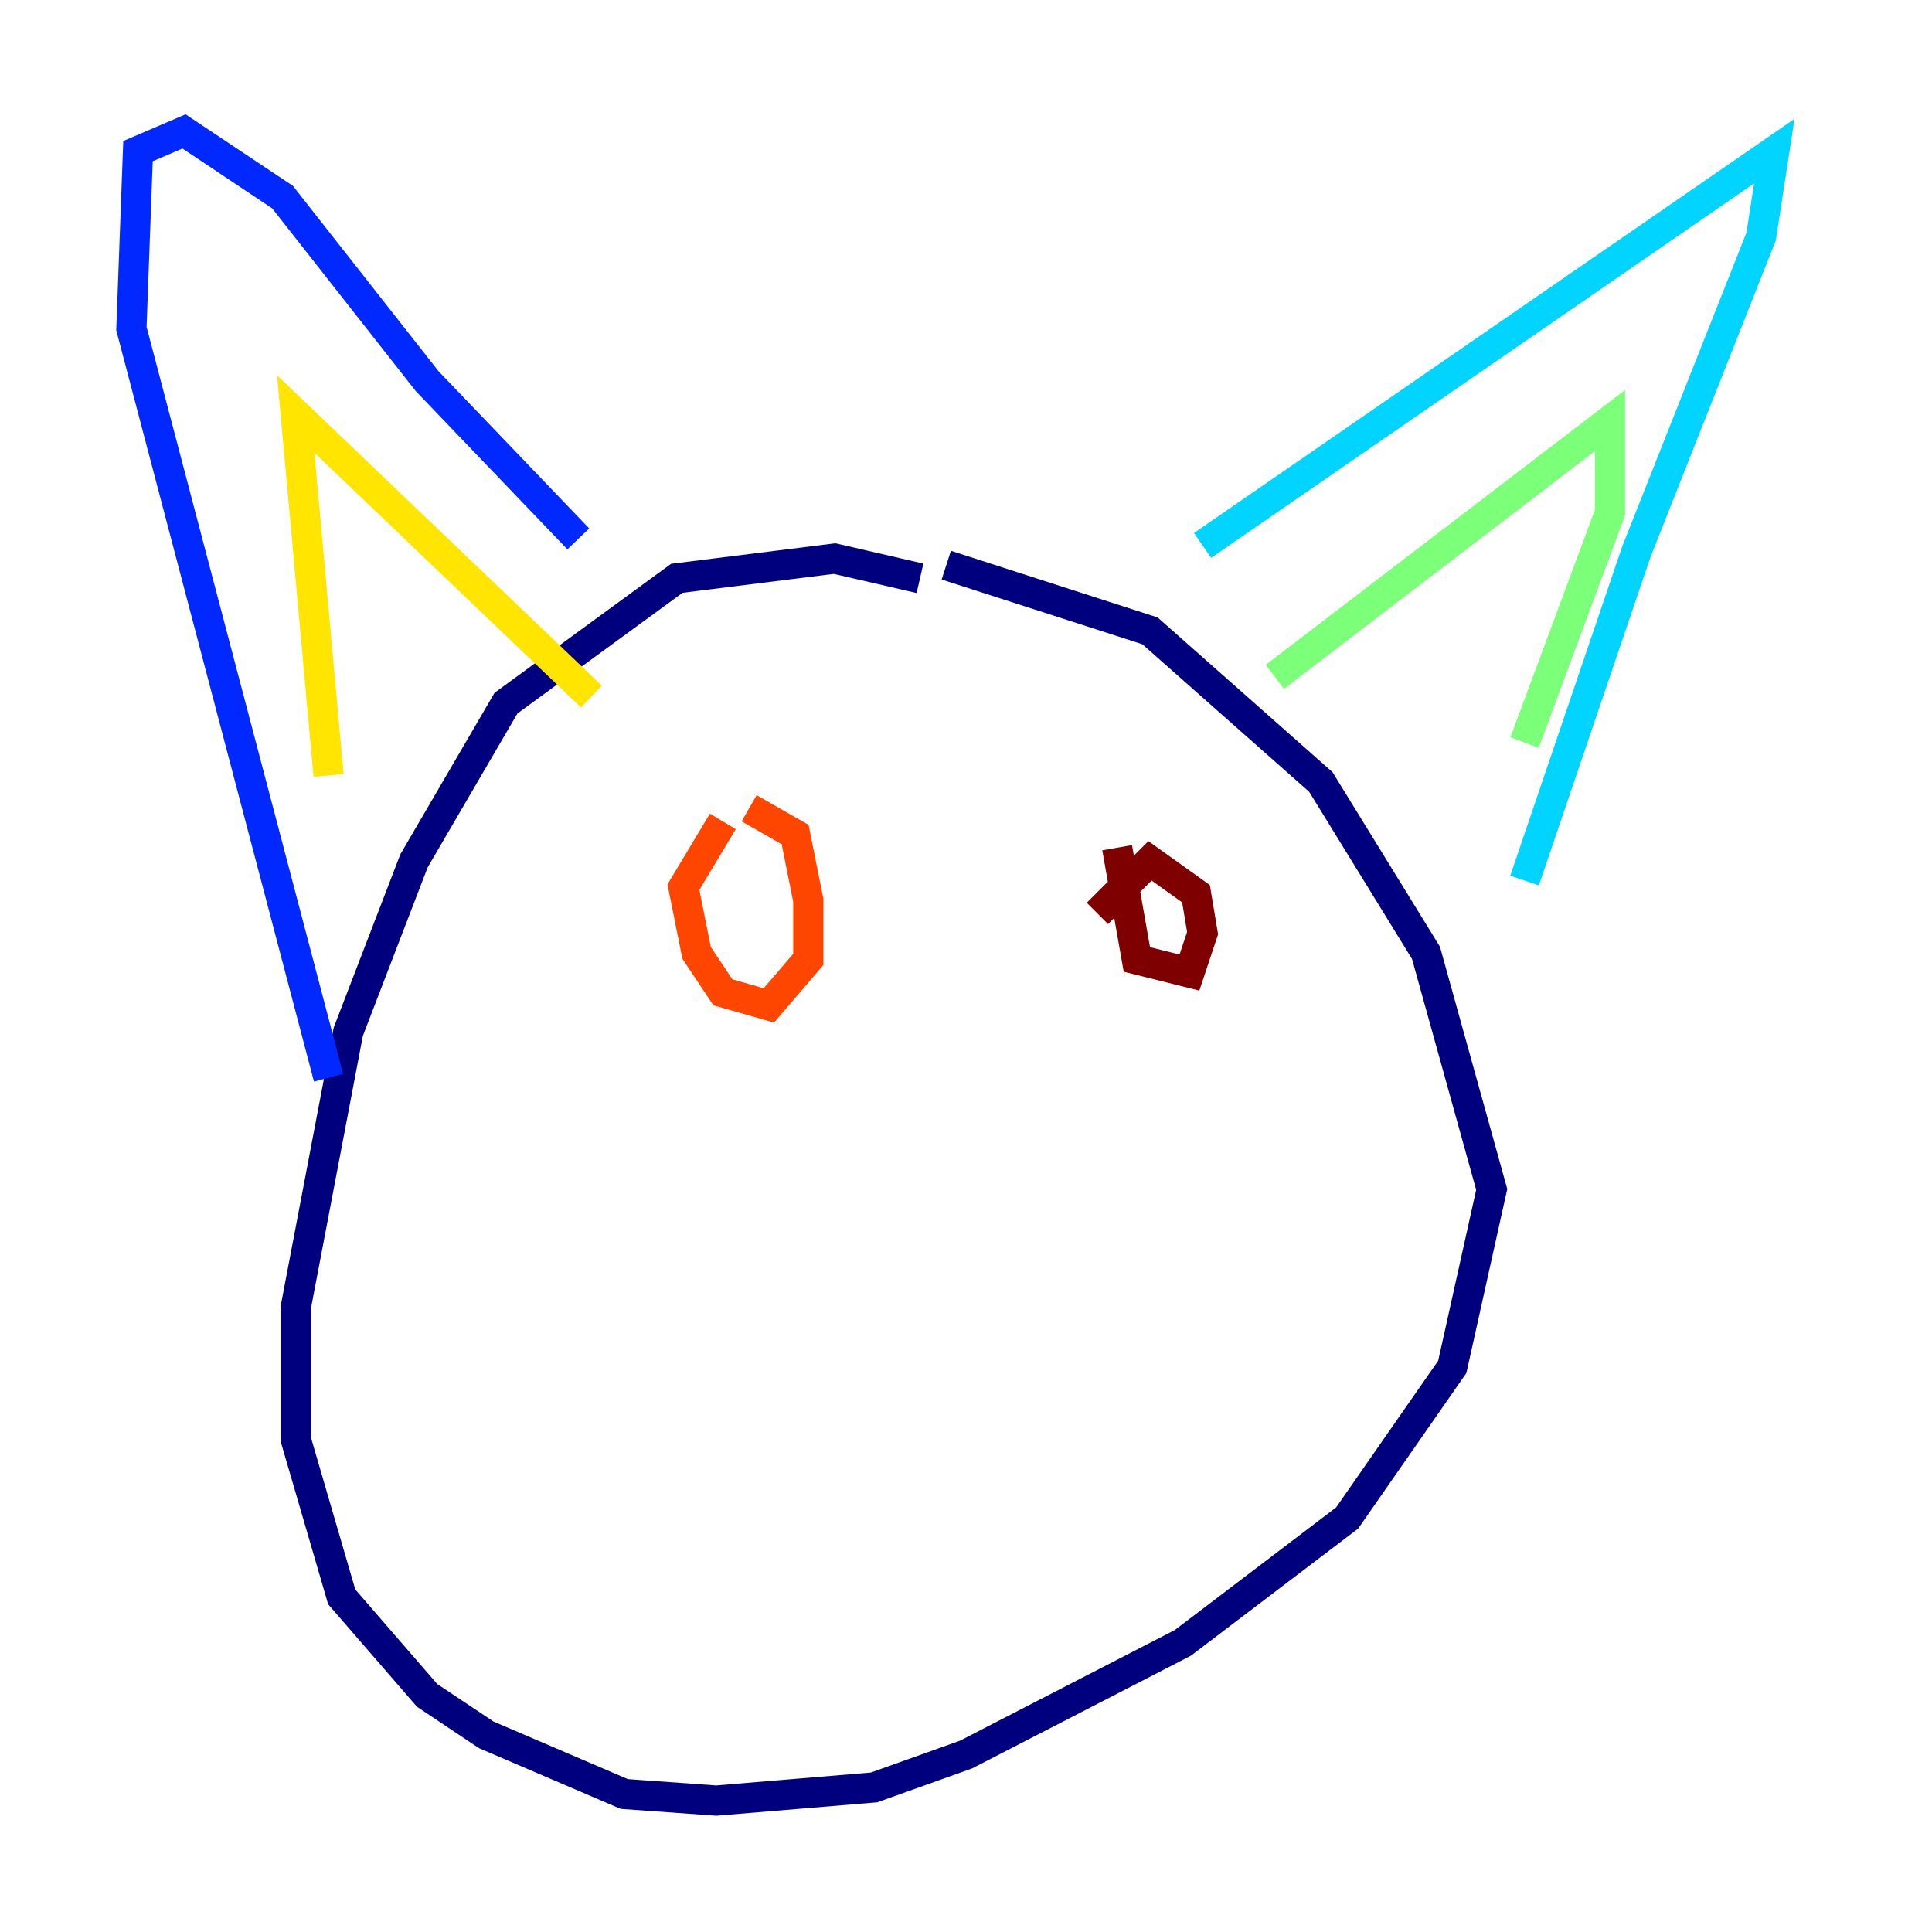 <?xml version="1.0" encoding="utf-8" ?>
<svg baseProfile="tiny" height="128" version="1.2" viewBox="0,0,128,128" width="128" xmlns="http://www.w3.org/2000/svg" xmlns:ev="http://www.w3.org/2001/xml-events" xmlns:xlink="http://www.w3.org/1999/xlink"><defs /><polyline fill="none" points="60.952,38.313 55.292,37.007 44.843,38.313 33.524,46.585 27.429,57.034 23.075,68.354 19.592,86.639 19.592,95.347 22.64,105.796 28.299,112.326 32.218,114.939 41.361,118.857 47.456,119.293 57.905,118.422 64.0,116.245 78.367,108.844 89.252,100.571 96.218,90.558 98.83,78.803 94.476,63.129 87.51,51.809 76.191,41.796 62.694,37.442" stroke="#00007f" stroke-width="2" /><polyline fill="none" points="21.769,71.401 8.707,21.769 9.143,10.014 12.191,8.707 18.721,13.061 28.299,25.252 38.313,35.701" stroke="#0028ff" stroke-width="2" /><polyline fill="none" points="79.674,36.136 117.551,10.014 116.68,15.674 108.408,36.571 101.007,58.34" stroke="#00d4ff" stroke-width="2" /><polyline fill="none" points="84.463,44.843 106.667,27.864 106.667,33.959 101.007,49.197" stroke="#7cff79" stroke-width="2" /><polyline fill="none" points="21.769,51.374 19.592,27.429 39.184,46.15" stroke="#ffe500" stroke-width="2" /><polyline fill="none" points="47.891,54.422 45.279,58.776 46.15,63.129 47.891,65.742 50.939,66.612 53.551,63.565 53.551,59.646 52.68,55.292 49.633,53.551" stroke="#ff4600" stroke-width="2" /><polyline fill="none" points="74.014,56.163 75.32,63.565 78.803,64.435 79.674,61.823 79.238,59.211 76.191,57.034 72.707,60.517" stroke="#7f0000" stroke-width="2" /></svg>